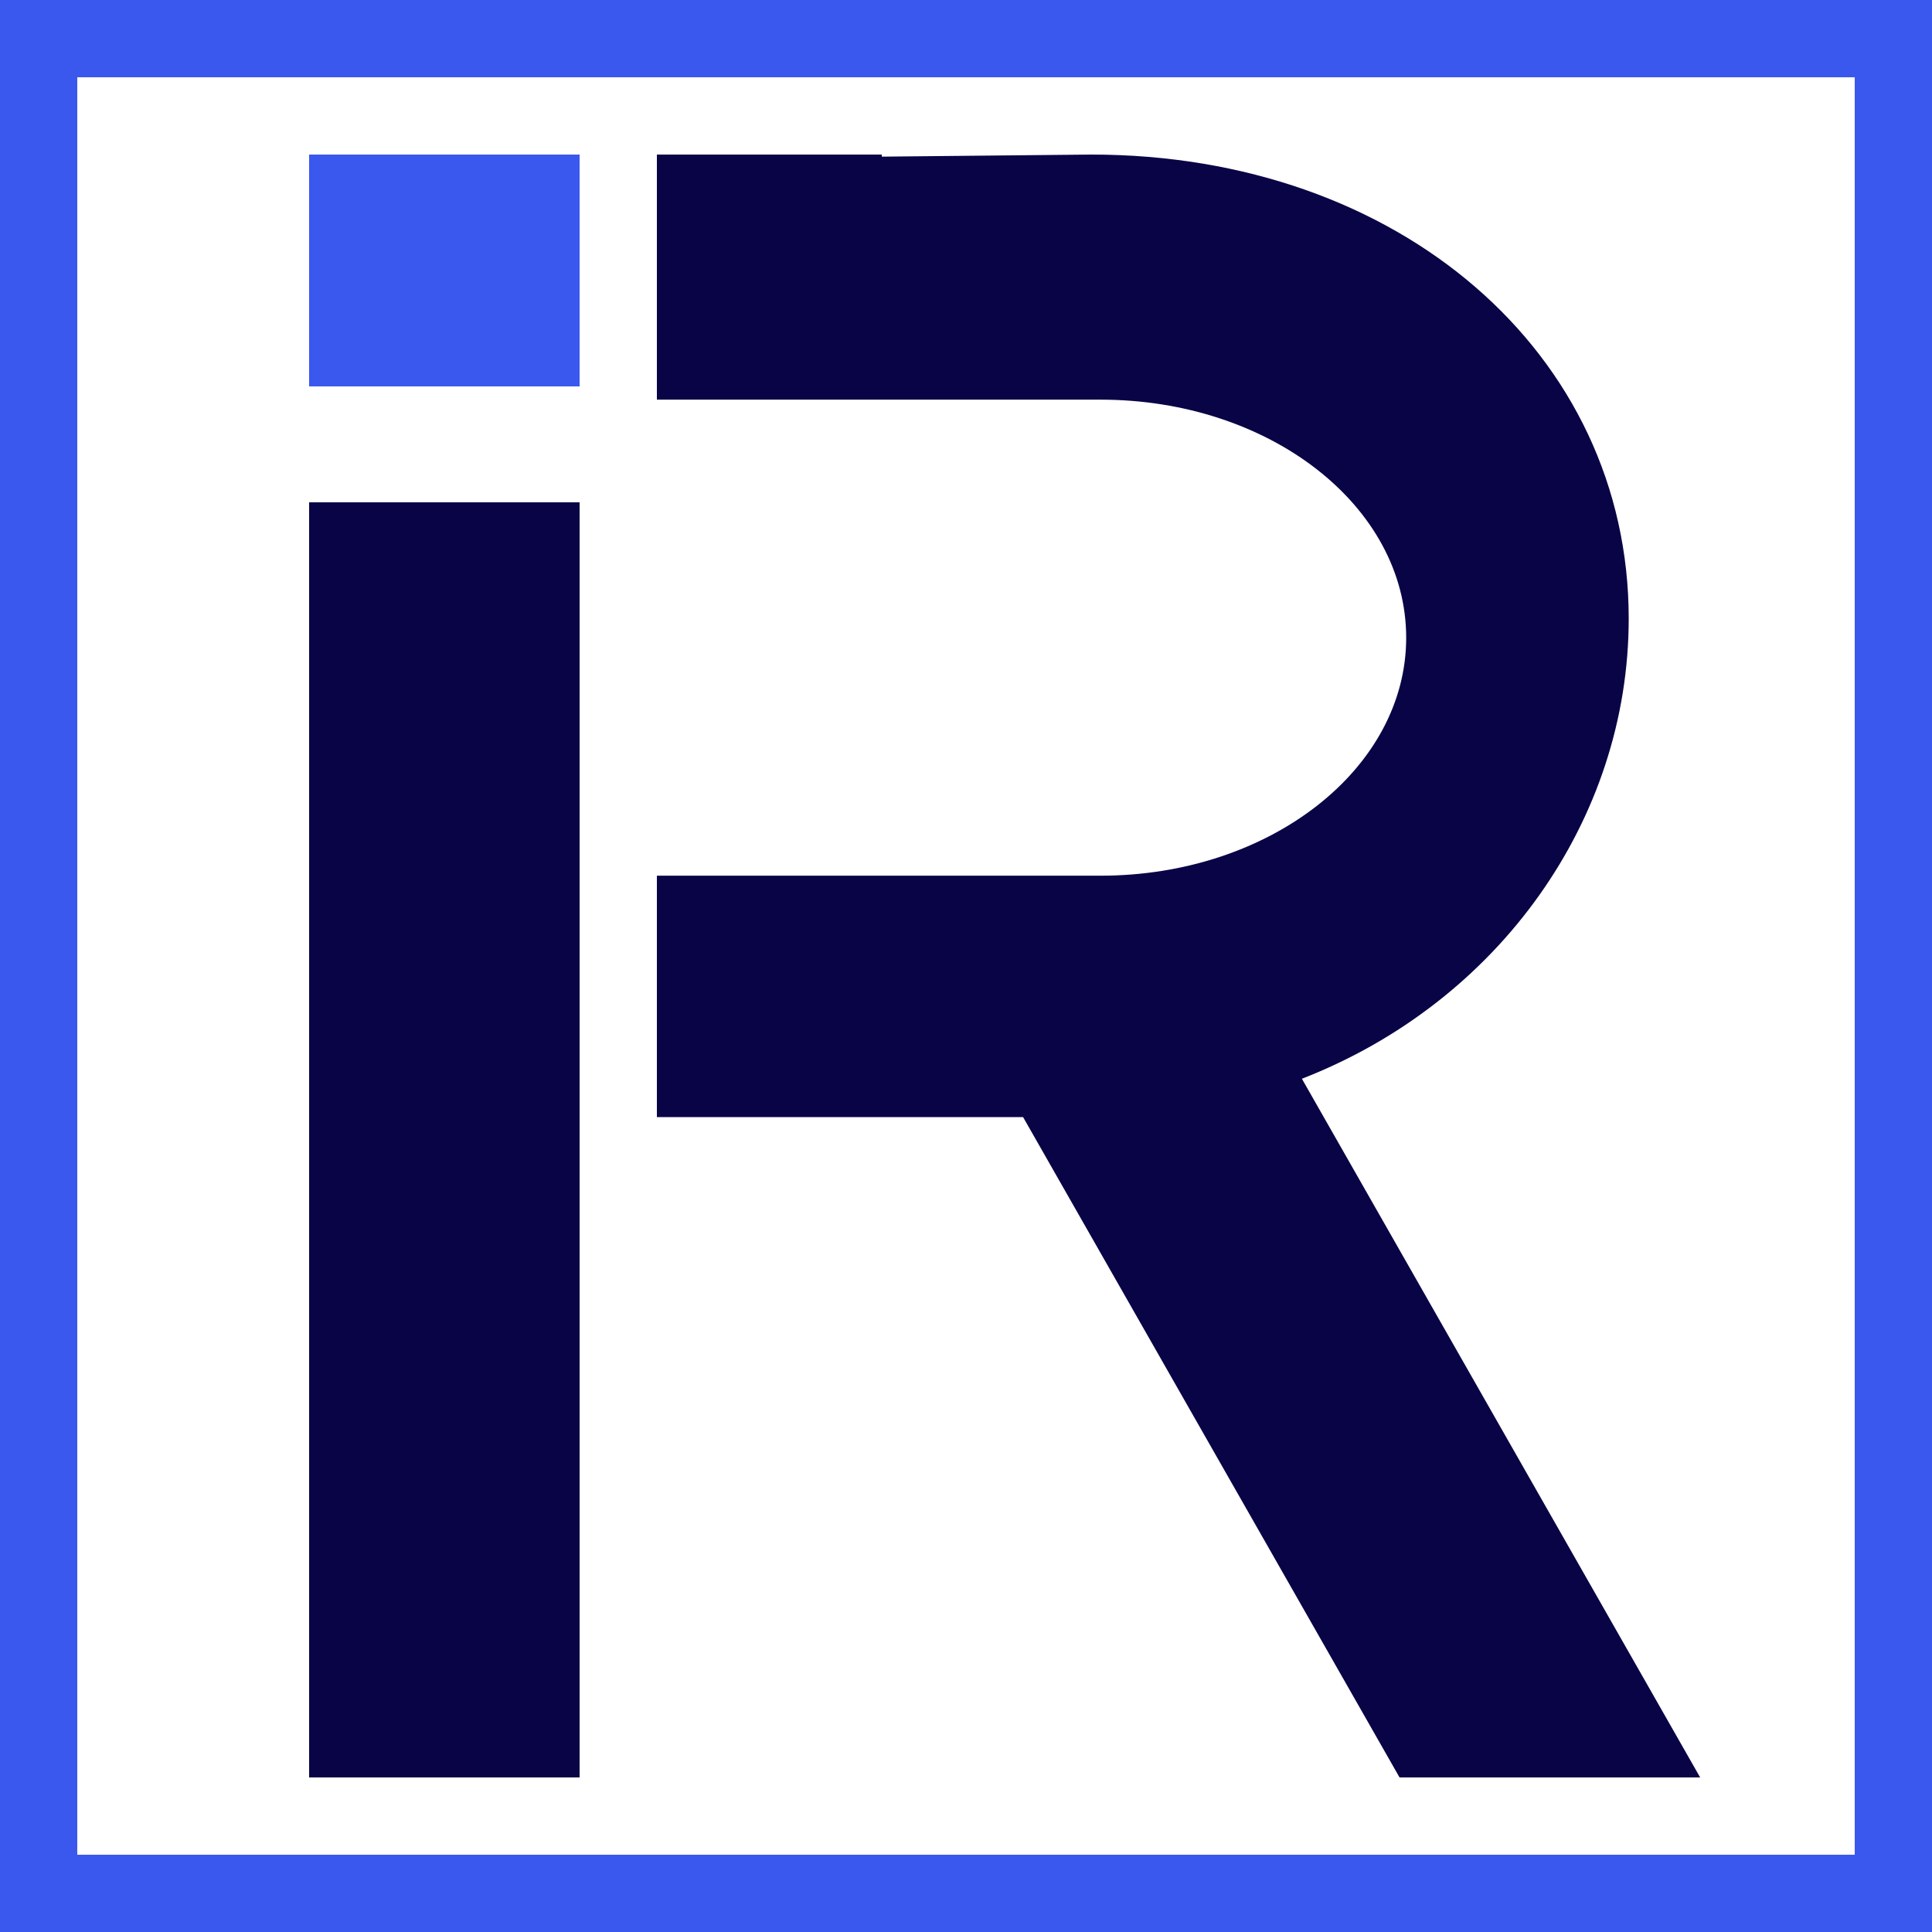 <?xml version="1.0" encoding="UTF-8"?>
<svg width="50px" height="50px" viewBox="0 0 50 50" version="1.1" xmlns="http://www.w3.org/2000/svg" xmlns:xlink="http://www.w3.org/1999/xlink">
    <!-- Generator: Sketch 52.6 (67491) - http://www.bohemiancoding.com/sketch -->
    <title>Group 2 Copy</title>
    <desc>Created with Sketch.</desc>
    <g id="Page-1" stroke="none" stroke-width="1" fill="none" fill-rule="evenodd">
        <g id="Home-Pg-Desktop-Copy" transform="translate(-120, -129)">
            <g id="Group-2-Copy" transform="translate(120, 129)">
                <g id="Group" transform="translate(8, 4)">
                    <rect id="Rectangle" fill="#090446" x="0" y="9" width="7" height="33"></rect>
                    <rect id="Rectangle" fill="#3A58ED" x="0" y="0" width="7" height="6"></rect>
                    <path d="M25.693,23.918 L36,42 L28.22,42 L18.477,24.91 L9,24.91 L9,18.663 L20.481,18.663 C24.856,18.663 28.392,15.902 28.392,12.505 C28.392,9.094 24.856,6.343 20.481,6.343 L9,6.343 L9,0.007 L9,0 L14.821,0 L14.821,0.054 L20.242,0 C28.22,0 34.151,5.155 34.151,12.009 C34.151,17.208 30.793,21.936 25.693,23.918 Z" id="r-copy-3" fill="#090446"></path>
                </g>
                <rect id="Rectangle" stroke="#3A58ED" stroke-width="2" x="1" y="1" width="48" height="48"></rect>
            </g>
        </g>
    </g>
</svg>